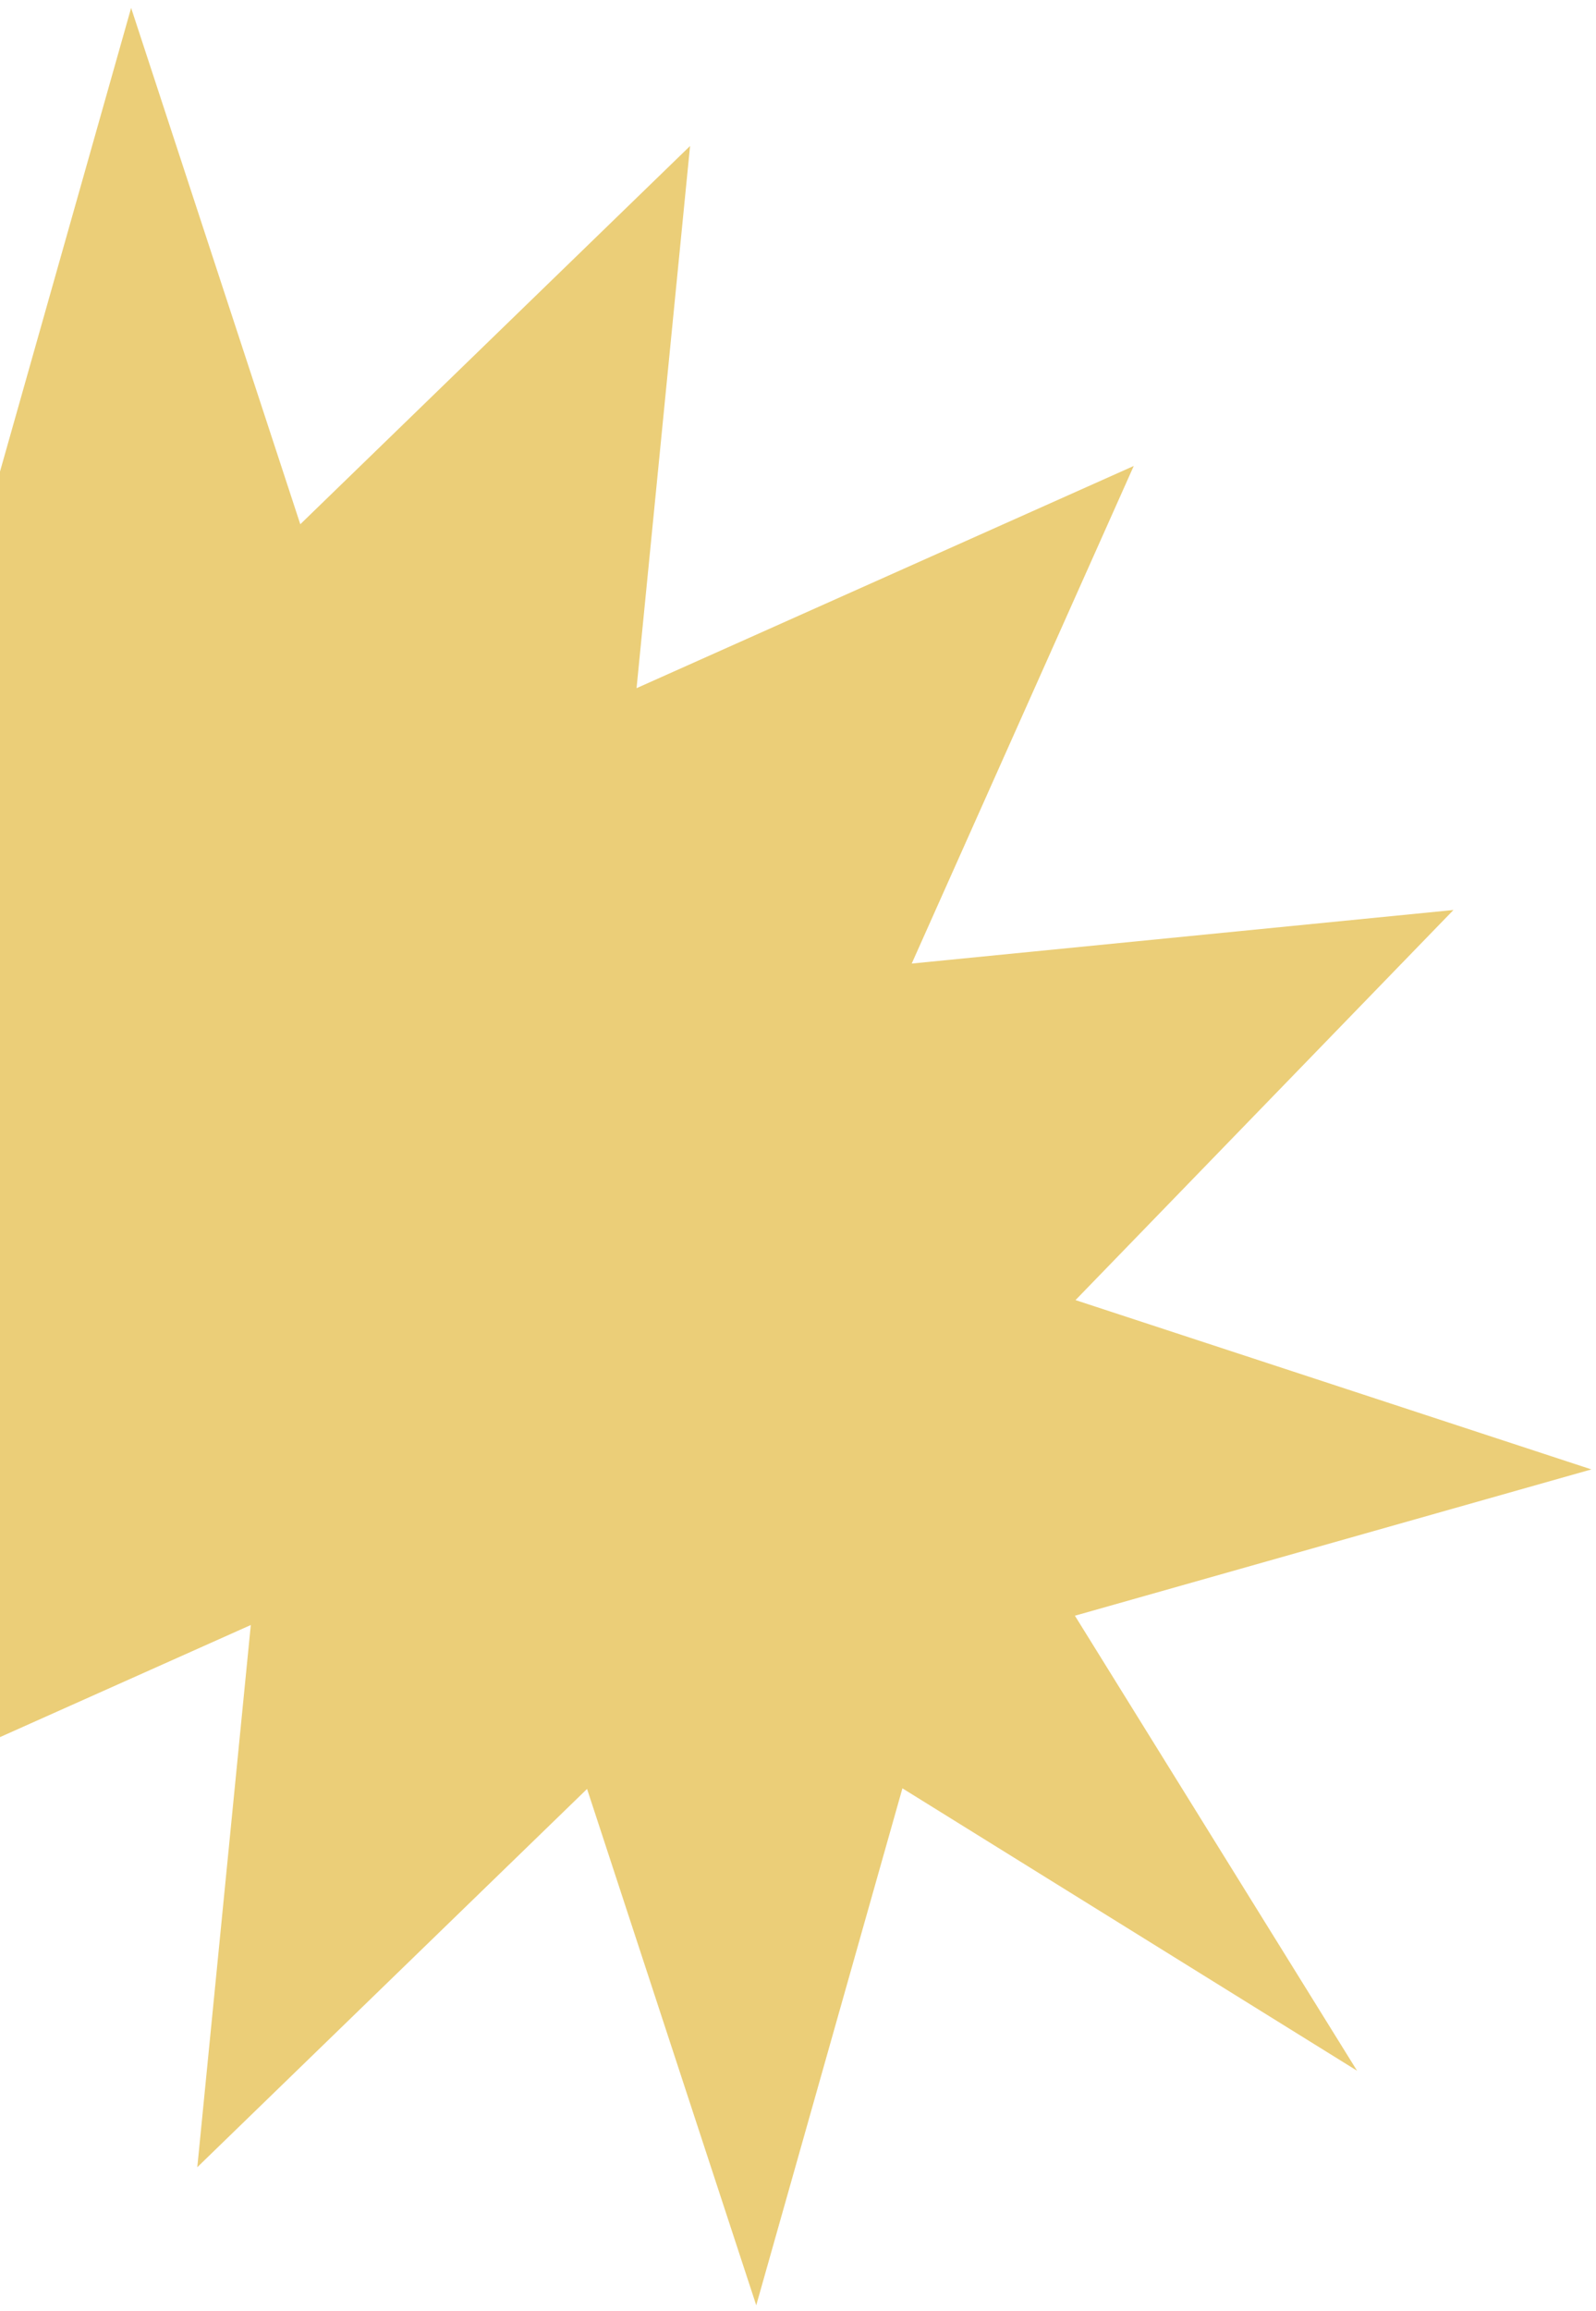 <svg width="150" height="217" viewBox="0 0 150 217" fill="none" xmlns="http://www.w3.org/2000/svg">
<path d="M127.543 194.457L84.814 167.938L71.075 216.482L55.175 167.995L18.543 203.517L23.571 152.601L-23.156 173.468L-2.289 126.741L-53.205 131.769L-17.683 95.137L-66.17 79.237L-17.626 65.498L-44.145 22.769L-1.416 49.287L12.324 0.744L28.223 49.231L64.856 13.709L59.827 64.624L106.555 43.758L85.688 90.485L136.603 85.456L101.081 122.089L149.568 137.988L101.025 151.728L127.543 194.457Z" fill="#EBCE78"/>
</svg>
